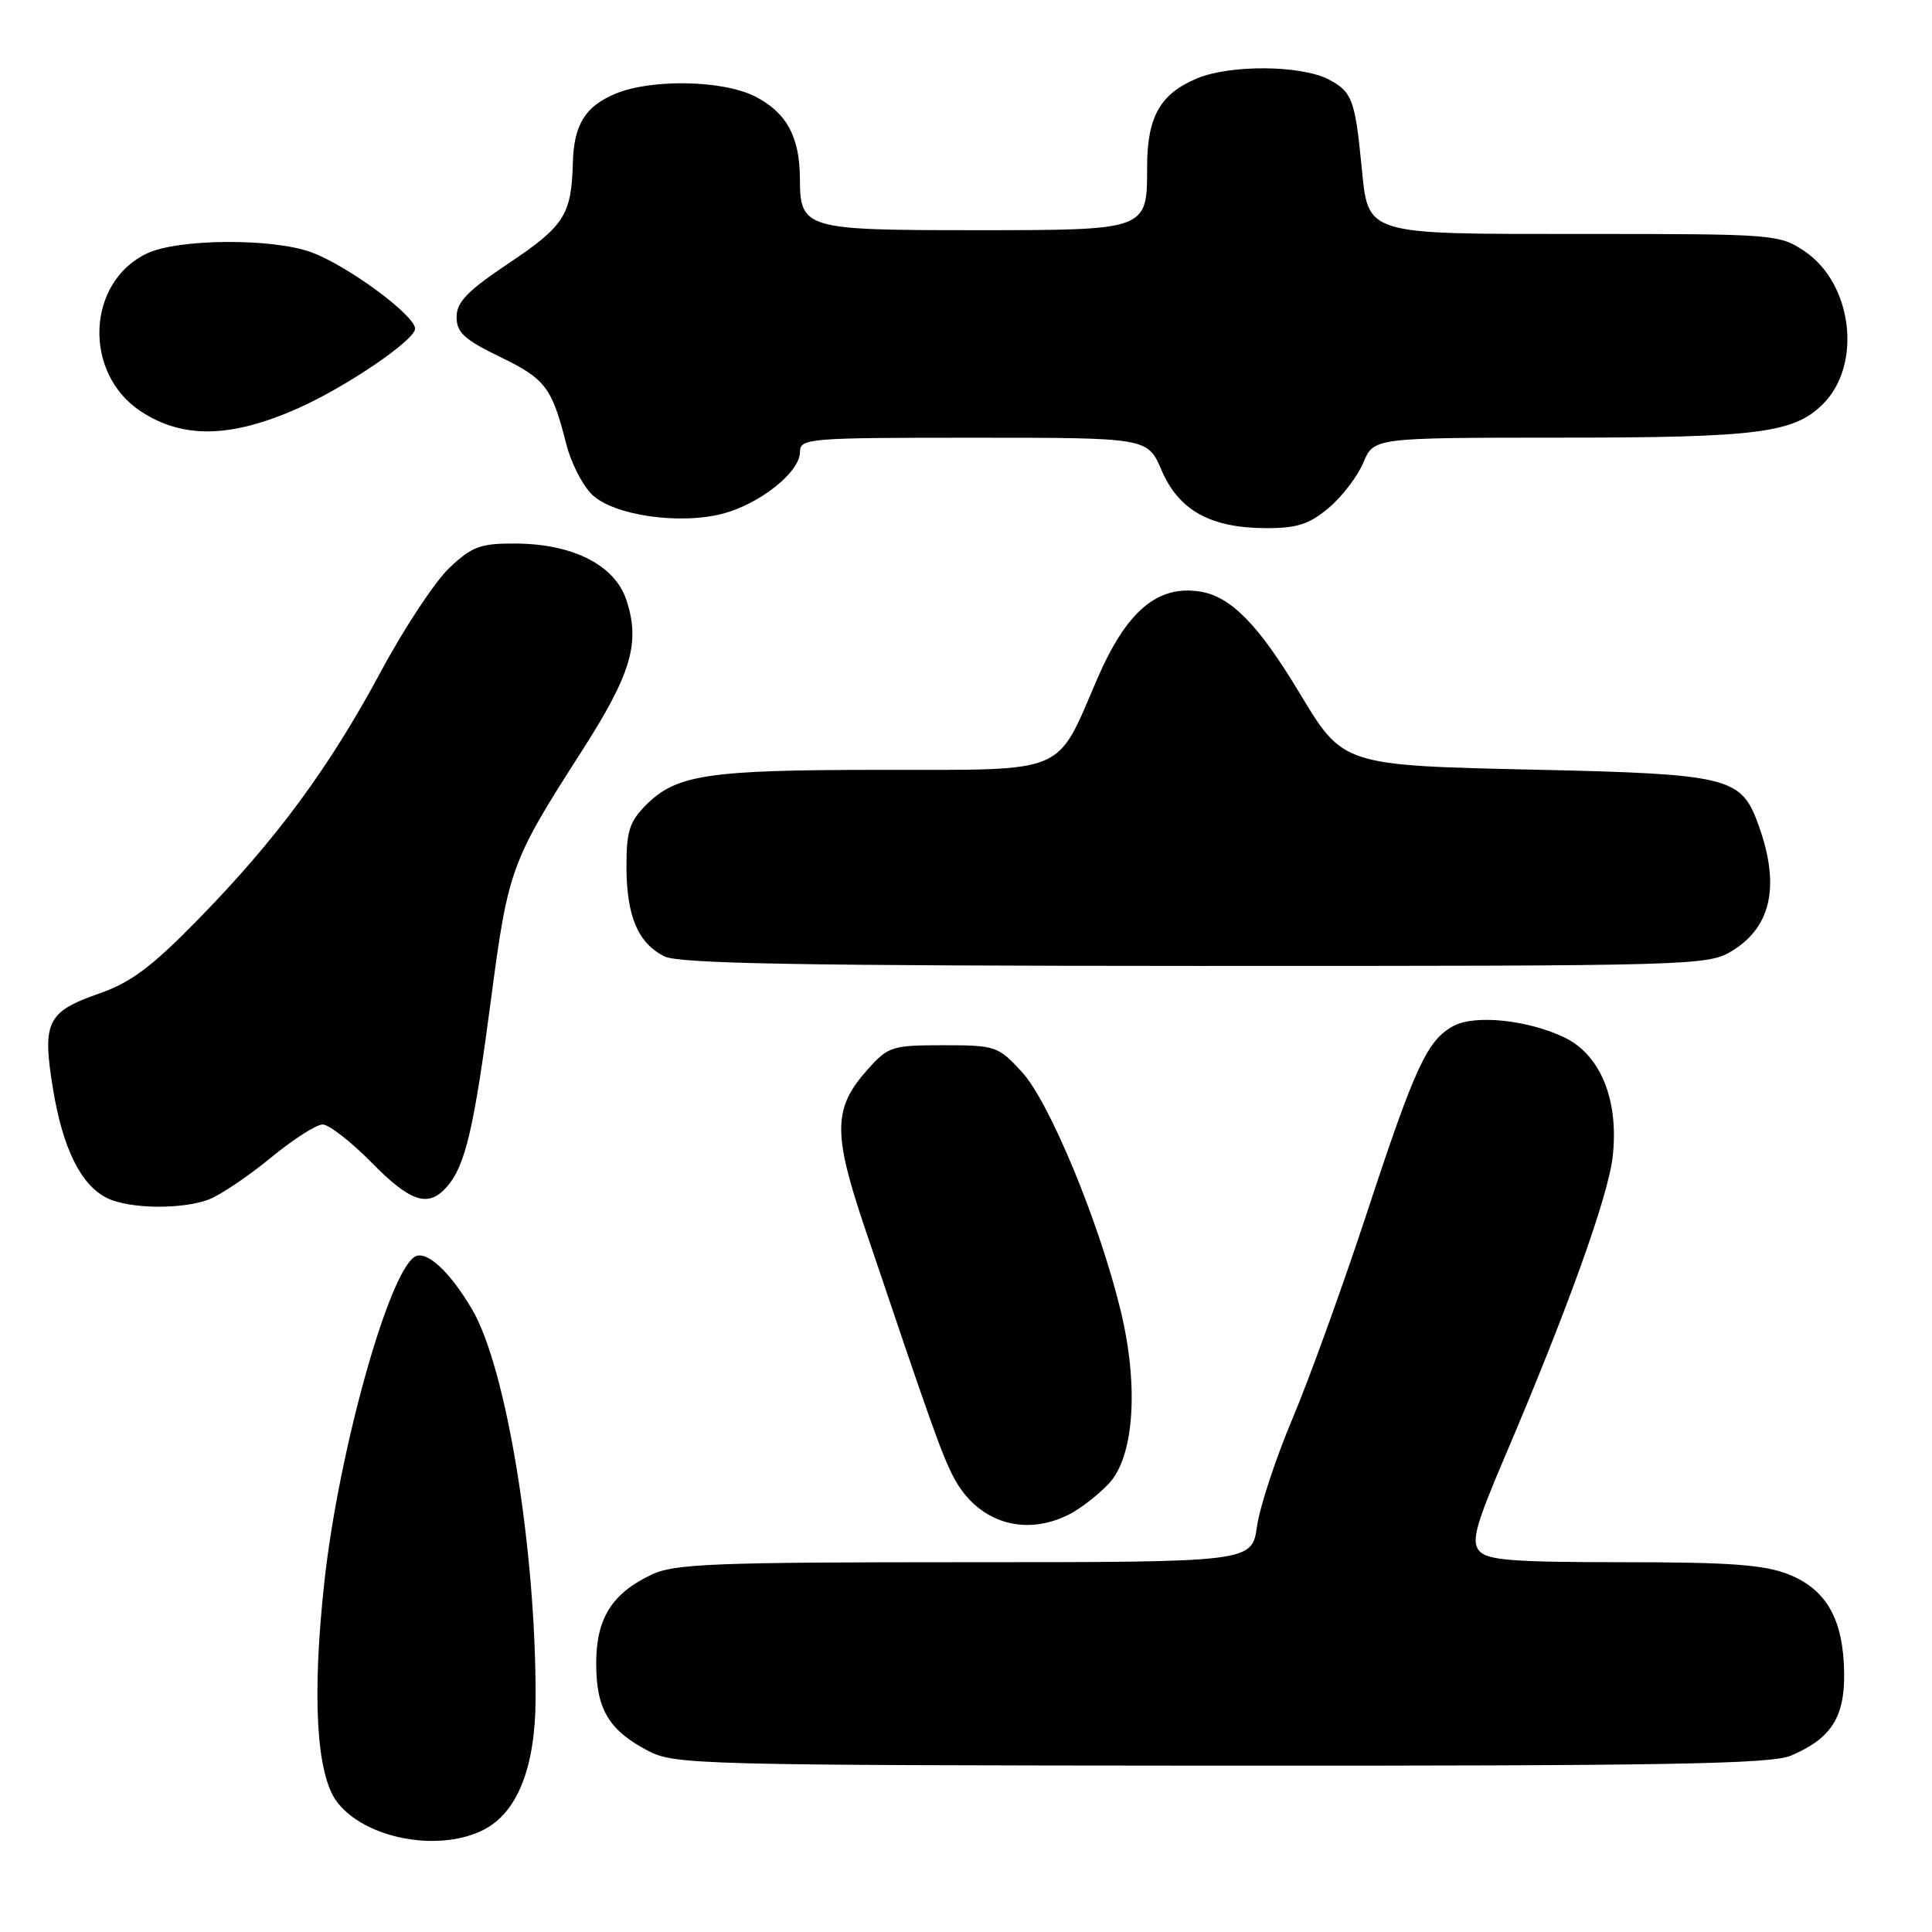 <?xml version="1.0" encoding="UTF-8" standalone="no"?>
<!DOCTYPE svg PUBLIC "-//W3C//DTD SVG 1.1//EN" "http://www.w3.org/Graphics/SVG/1.1/DTD/svg11.dtd" >
<svg xmlns="http://www.w3.org/2000/svg" xmlns:xlink="http://www.w3.org/1999/xlink" version="1.1" viewBox="0 0 256 256">
 <g >
 <path fill="currentColor"
d=" M 64.13 242.43 C 68.59 240.13 70.95 234.12 70.97 225.00 C 71.02 205.29 67.10 181.26 62.57 173.53 C 59.60 168.46 56.47 165.59 54.95 166.53 C 51.46 168.69 44.85 192.46 42.98 209.62 C 41.33 224.73 41.91 235.06 44.61 238.70 C 48.27 243.63 58.16 245.52 64.13 242.43 Z  M 237.28 232.64 C 242.63 230.38 244.44 227.56 244.36 221.66 C 244.26 214.58 242.03 210.63 237.02 208.62 C 233.80 207.34 229.25 207.00 215.10 207.00 C 200.36 207.00 197.03 206.74 195.99 205.48 C 194.95 204.23 195.53 202.10 199.31 193.23 C 207.67 173.64 213.09 158.56 213.69 153.26 C 214.53 145.75 212.08 139.74 207.24 137.44 C 202.38 135.14 195.44 134.42 192.61 135.94 C 189.13 137.80 187.51 141.29 181.15 160.63 C 177.91 170.46 173.46 182.78 171.25 188.00 C 169.05 193.22 166.93 199.64 166.56 202.25 C 165.88 207.00 165.88 207.00 127.84 207.00 C 94.78 207.00 89.35 207.21 86.37 208.63 C 81.07 211.14 79.00 214.45 79.00 220.41 C 79.00 226.45 80.64 229.23 85.81 231.96 C 89.37 233.84 92.12 233.91 161.78 233.96 C 220.61 233.99 234.66 233.75 237.28 232.64 Z  M 141.80 200.60 C 143.28 199.82 145.60 198.01 146.95 196.56 C 150.28 193.00 150.91 183.64 148.50 173.69 C 145.67 161.99 139.08 146.06 135.44 142.08 C 132.26 138.61 131.93 138.50 124.99 138.50 C 118.20 138.50 117.69 138.66 114.97 141.71 C 110.40 146.82 110.34 150.08 114.54 162.55 C 123.43 188.91 124.77 192.67 126.33 195.69 C 129.47 201.73 135.77 203.73 141.80 200.60 Z  M 27.66 158.94 C 29.19 158.36 32.87 155.88 35.84 153.44 C 38.80 151.00 41.91 149.00 42.75 149.00 C 43.58 149.00 46.48 151.25 49.19 154.00 C 54.42 159.32 56.75 160.07 59.22 157.25 C 61.65 154.47 62.80 149.58 65.04 132.58 C 67.34 115.11 67.67 114.21 77.13 99.46 C 83.65 89.29 84.87 85.16 83.00 79.51 C 81.47 74.87 75.92 72.05 68.24 72.02 C 63.65 72.00 62.53 72.42 59.54 75.25 C 57.65 77.04 53.56 83.22 50.46 89.00 C 43.60 101.76 36.64 111.21 26.30 121.78 C 20.15 128.08 17.37 130.17 13.16 131.64 C 6.21 134.06 5.56 135.41 7.03 144.33 C 8.33 152.23 10.76 157.10 14.23 158.77 C 17.19 160.20 24.13 160.28 27.66 158.94 Z  M 229.57 125.96 C 234.86 122.69 235.93 117.04 232.82 108.80 C 230.64 103.02 228.62 102.55 203.95 102.00 C 177.81 101.42 178.01 101.48 172.15 91.75 C 166.73 82.74 163.07 79.02 159.00 78.38 C 153.35 77.50 149.26 80.99 145.37 90.00 C 139.88 102.74 141.64 102.00 116.83 102.01 C 93.78 102.01 89.65 102.63 85.62 106.65 C 83.41 108.86 83.00 110.15 83.01 114.89 C 83.03 121.40 84.53 124.95 88.02 126.72 C 89.94 127.69 105.94 127.97 158.38 127.99 C 225.00 128.00 226.33 127.96 229.57 125.96 Z  M 176.06 67.30 C 177.83 65.81 179.89 63.11 180.65 61.30 C 182.03 58.00 182.03 58.00 206.76 57.99 C 232.95 57.99 237.71 57.38 241.56 53.53 C 246.78 48.31 245.47 37.56 239.10 33.28 C 235.78 31.05 235.11 31.00 210.01 31.00 C 180.47 31.00 181.33 31.27 180.40 21.89 C 179.55 13.21 179.13 12.12 176.04 10.52 C 172.36 8.62 163.01 8.55 158.60 10.39 C 153.73 12.43 152.00 15.49 152.00 22.10 C 152.00 30.55 152.13 30.50 129.00 30.50 C 106.61 30.50 106.01 30.32 105.99 23.63 C 105.97 18.09 104.18 14.86 99.99 12.75 C 95.72 10.61 86.28 10.44 81.55 12.42 C 77.52 14.10 76.03 16.53 75.90 21.68 C 75.72 28.44 74.75 29.97 67.50 34.82 C 61.95 38.53 60.50 40.02 60.50 42.00 C 60.50 44.06 61.53 45.00 66.30 47.31 C 72.28 50.21 73.13 51.34 75.04 58.86 C 75.64 61.27 77.15 64.24 78.39 65.48 C 81.20 68.29 90.09 69.59 95.87 68.04 C 100.77 66.72 106.00 62.52 106.00 59.91 C 106.00 58.08 107.02 58.00 129.04 58.00 C 152.07 58.00 152.07 58.00 153.92 62.32 C 156.19 67.61 160.39 69.95 167.67 69.98 C 171.86 70.00 173.46 69.48 176.06 67.30 Z  M 39.49 54.10 C 45.90 51.25 55.00 45.06 55.00 43.55 C 55.00 41.77 45.91 35.09 41.17 33.40 C 35.95 31.53 23.57 31.64 19.48 33.58 C 11.44 37.39 10.98 49.48 18.68 54.52 C 24.24 58.17 30.62 58.04 39.49 54.10 Z "/>
</g>
</svg>